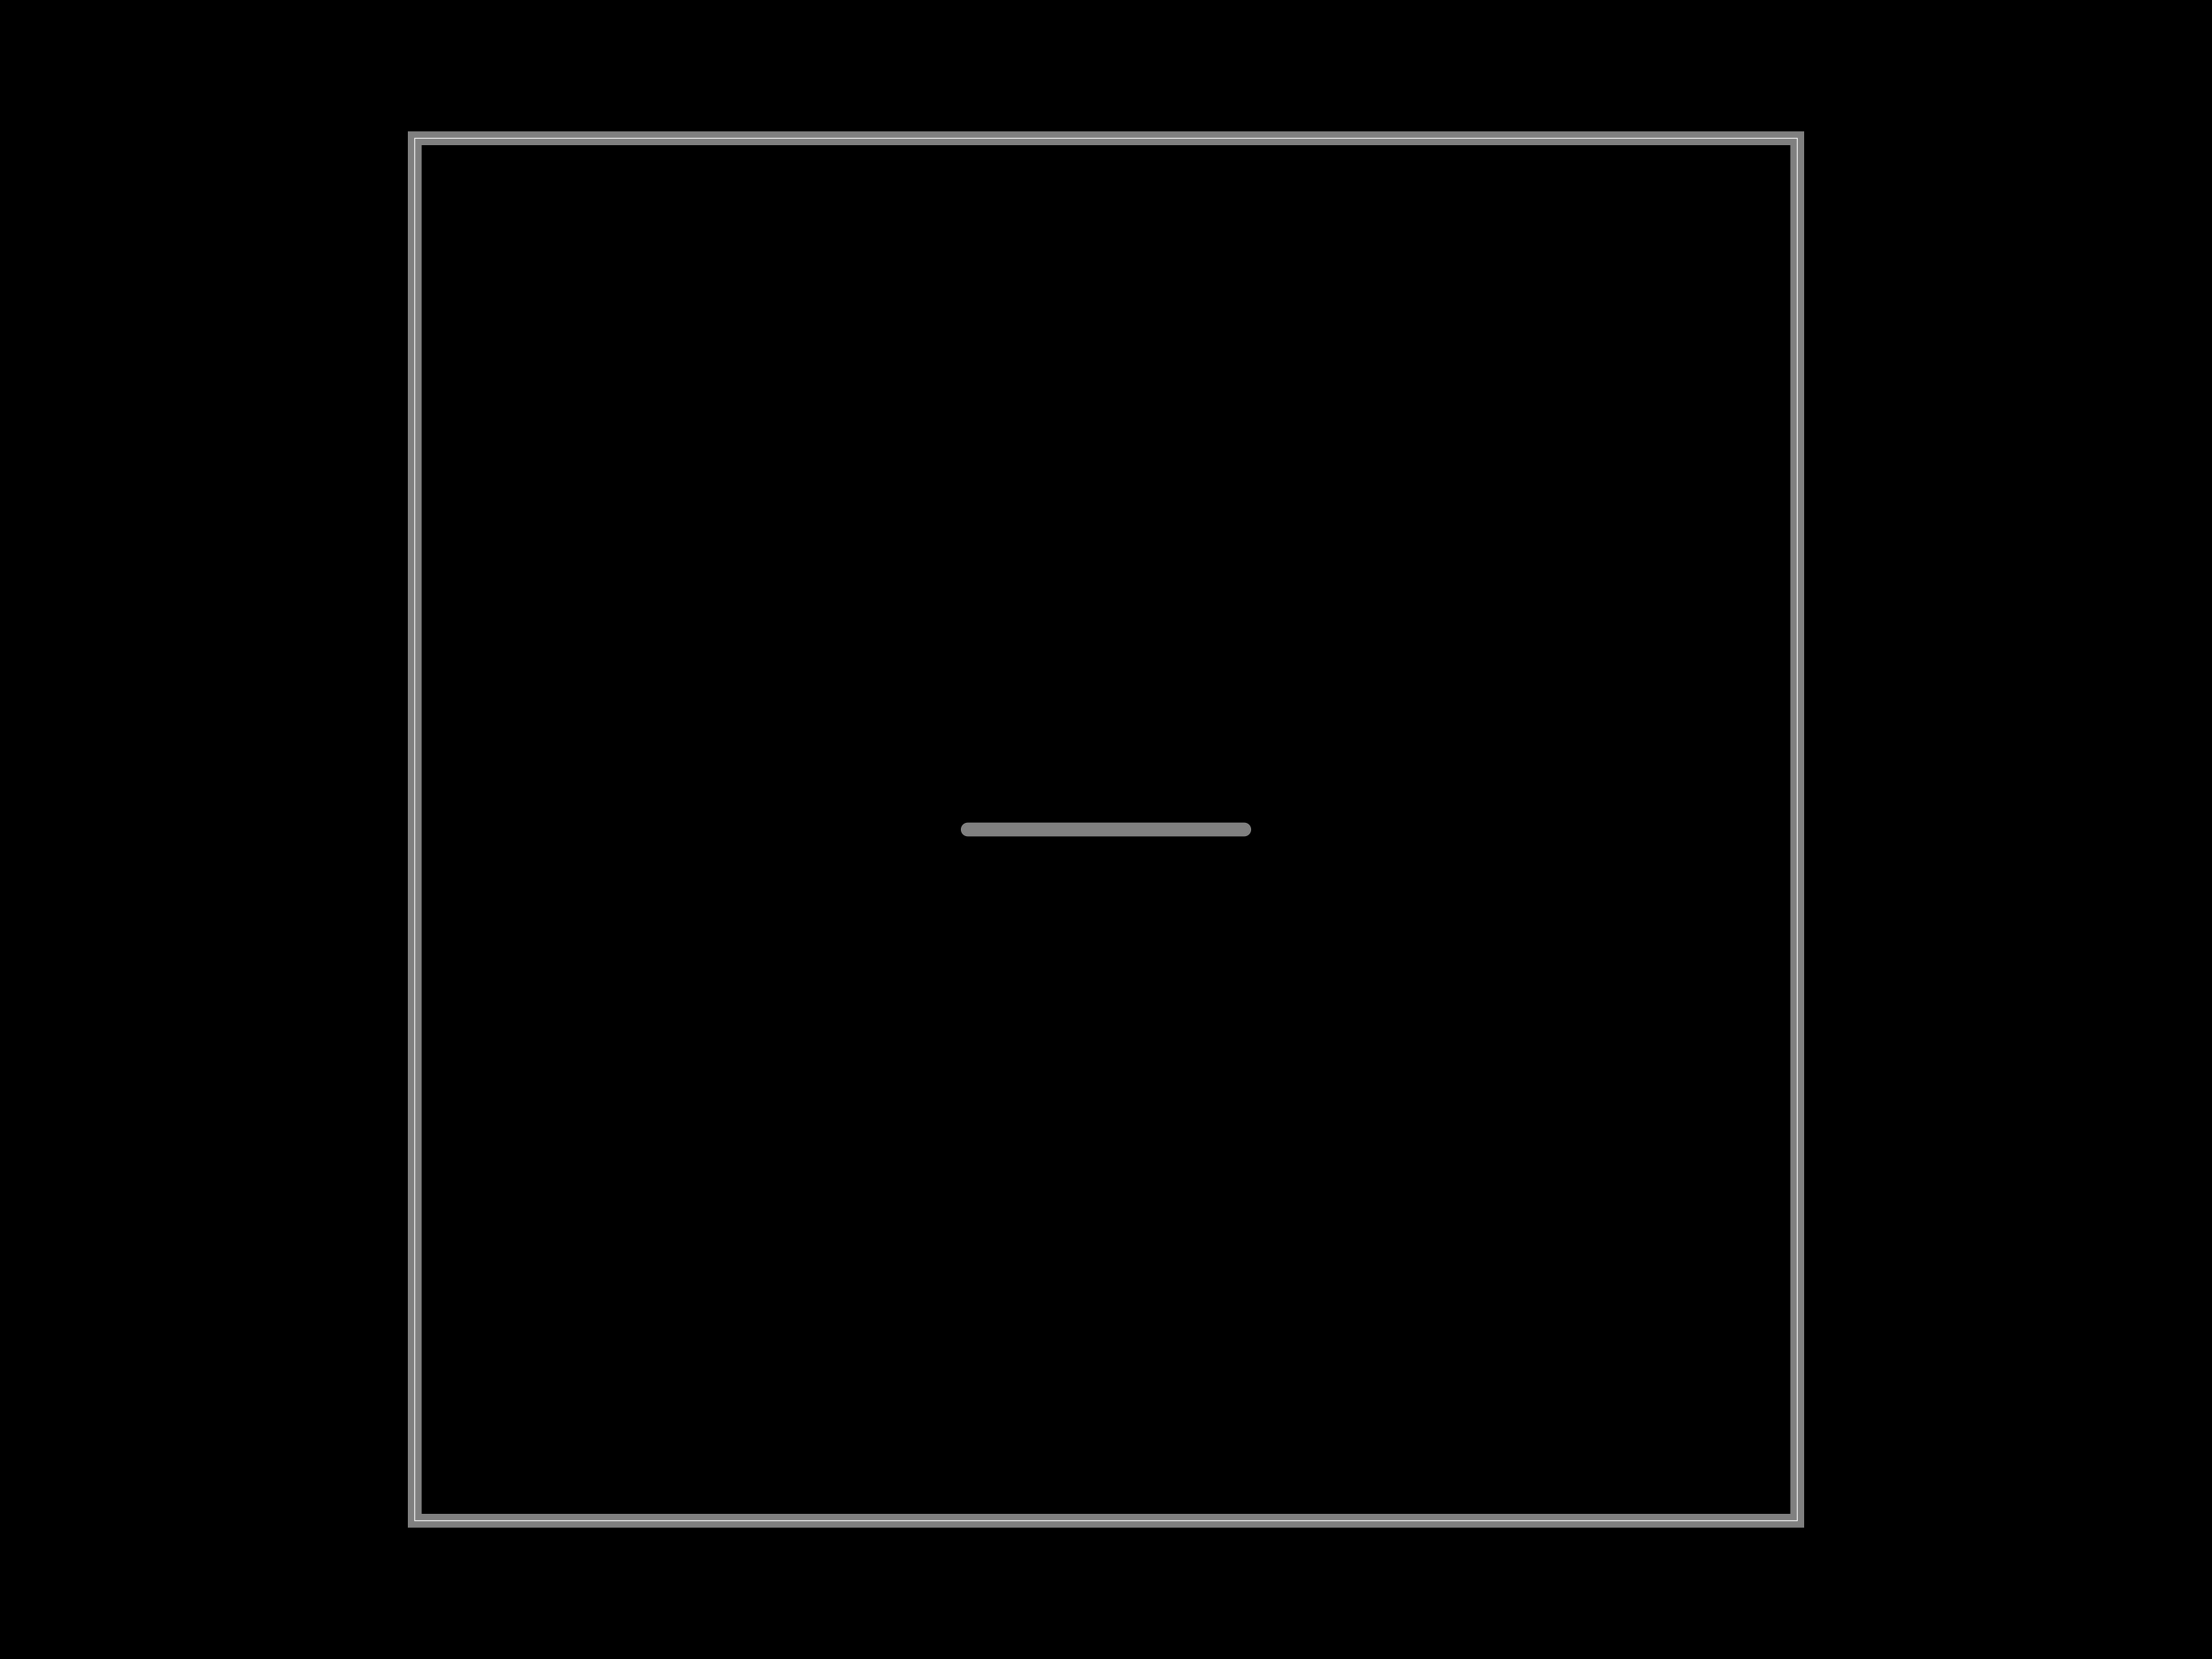<svg xmlns="http://www.w3.org/2000/svg" width="800" height="600" data-software-used-string="@tscircuit/core@0.0.777"><style></style><rect class="boundary" x="0" y="0" fill="#000" width="800" height="600" data-type="pcb_background" data-pcb-layer="global"/><rect class="pcb-boundary" fill="none" stroke="#fff" stroke-width="0.3" x="150" y="50" width="500" height="500" data-type="pcb_boundary" data-pcb-layer="global"/><path class="pcb-board" d="M 150 550 L 650 550 L 650 50 L 150 50 Z" fill="none" stroke="rgba(255, 255, 255, 0.5)" stroke-width="5" data-type="pcb_board" data-pcb-layer="board"/><line x1="350" y1="300" x2="450" y2="300" stroke="rgba(255,255,255,0.5)" stroke-width="5" stroke-linecap="round" class="pcb-note-line" data-type="pcb_note_line" data-pcb-note-line-id="pcb_note_line_0" data-pcb-layer="overlay"/></svg>